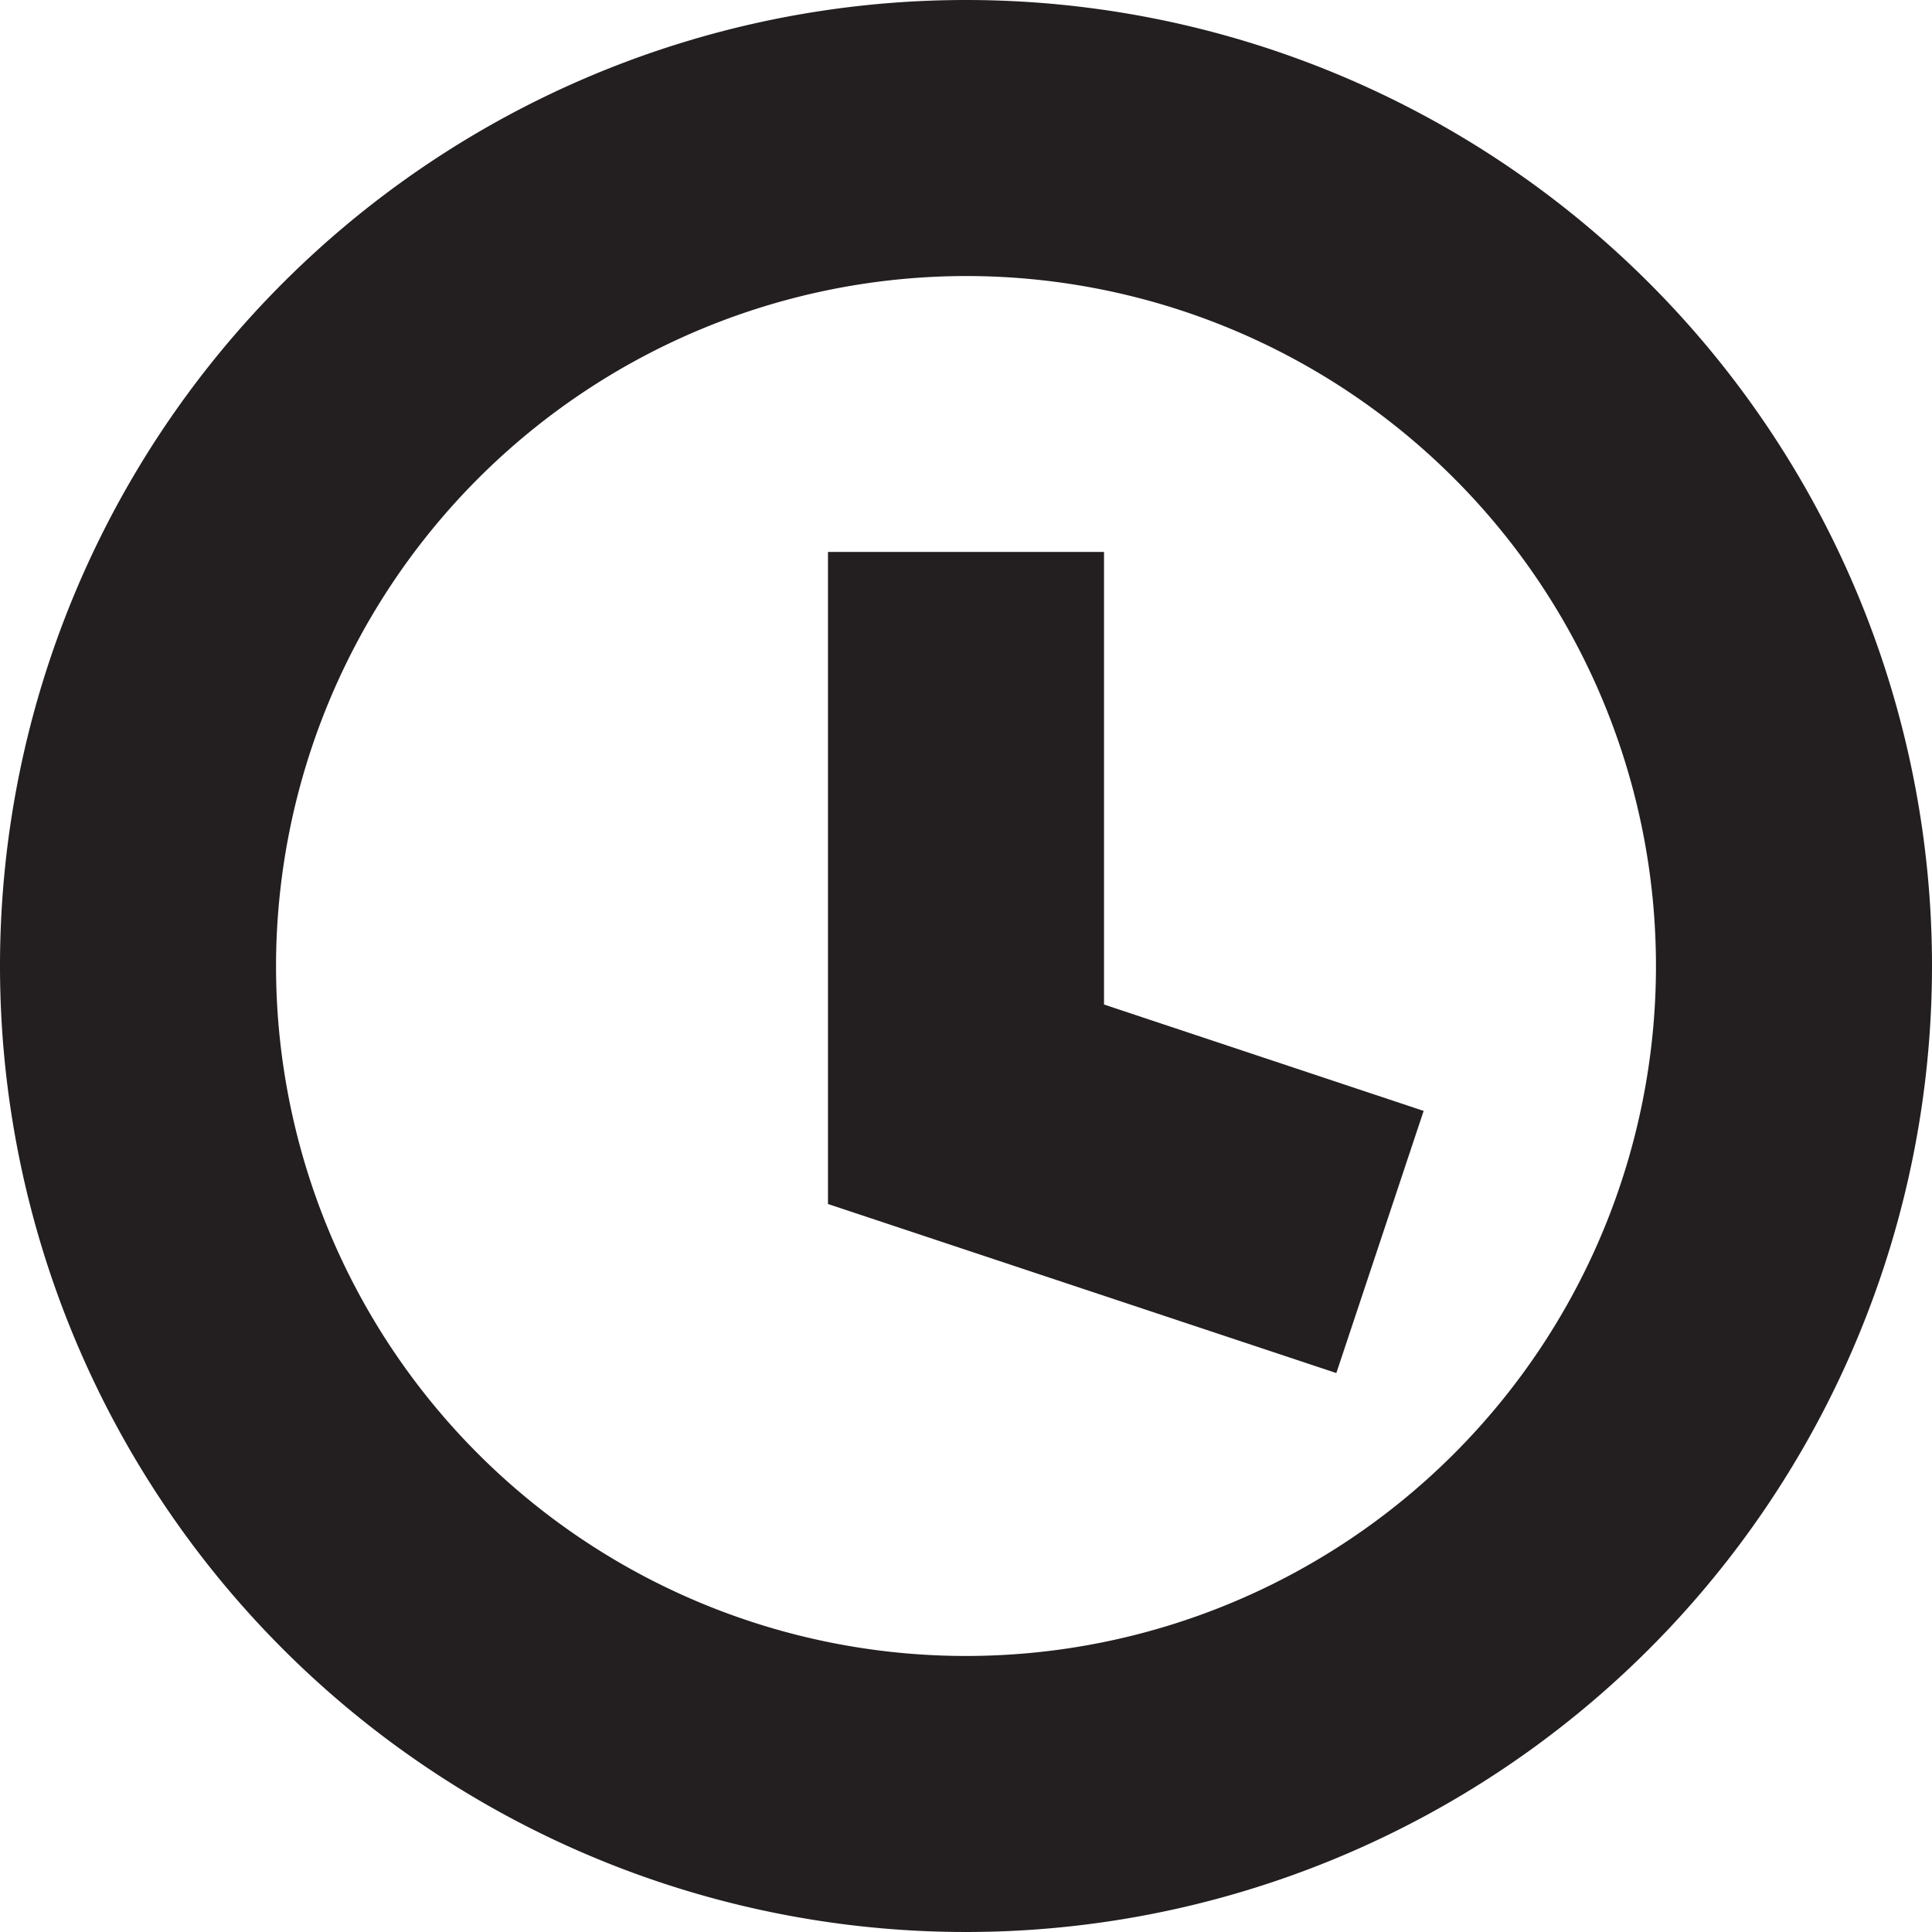 <svg id="Layer_1" data-name="Layer 1" xmlns="http://www.w3.org/2000/svg" viewBox="0 0 16 16"><title>outlined-clock</title><path d="M8,2.286A5.714,5.714,0,1,1,2.286,8,5.72,5.72,0,0,1,8,2.286M8,0a8,8,0,1,0,8,8A8,8,0,0,0,8,0Zm3.79,9.2L9.143,8.319V4.571H6.857v5.4l4.21,1.4Z" fill="#231f20"/></svg>